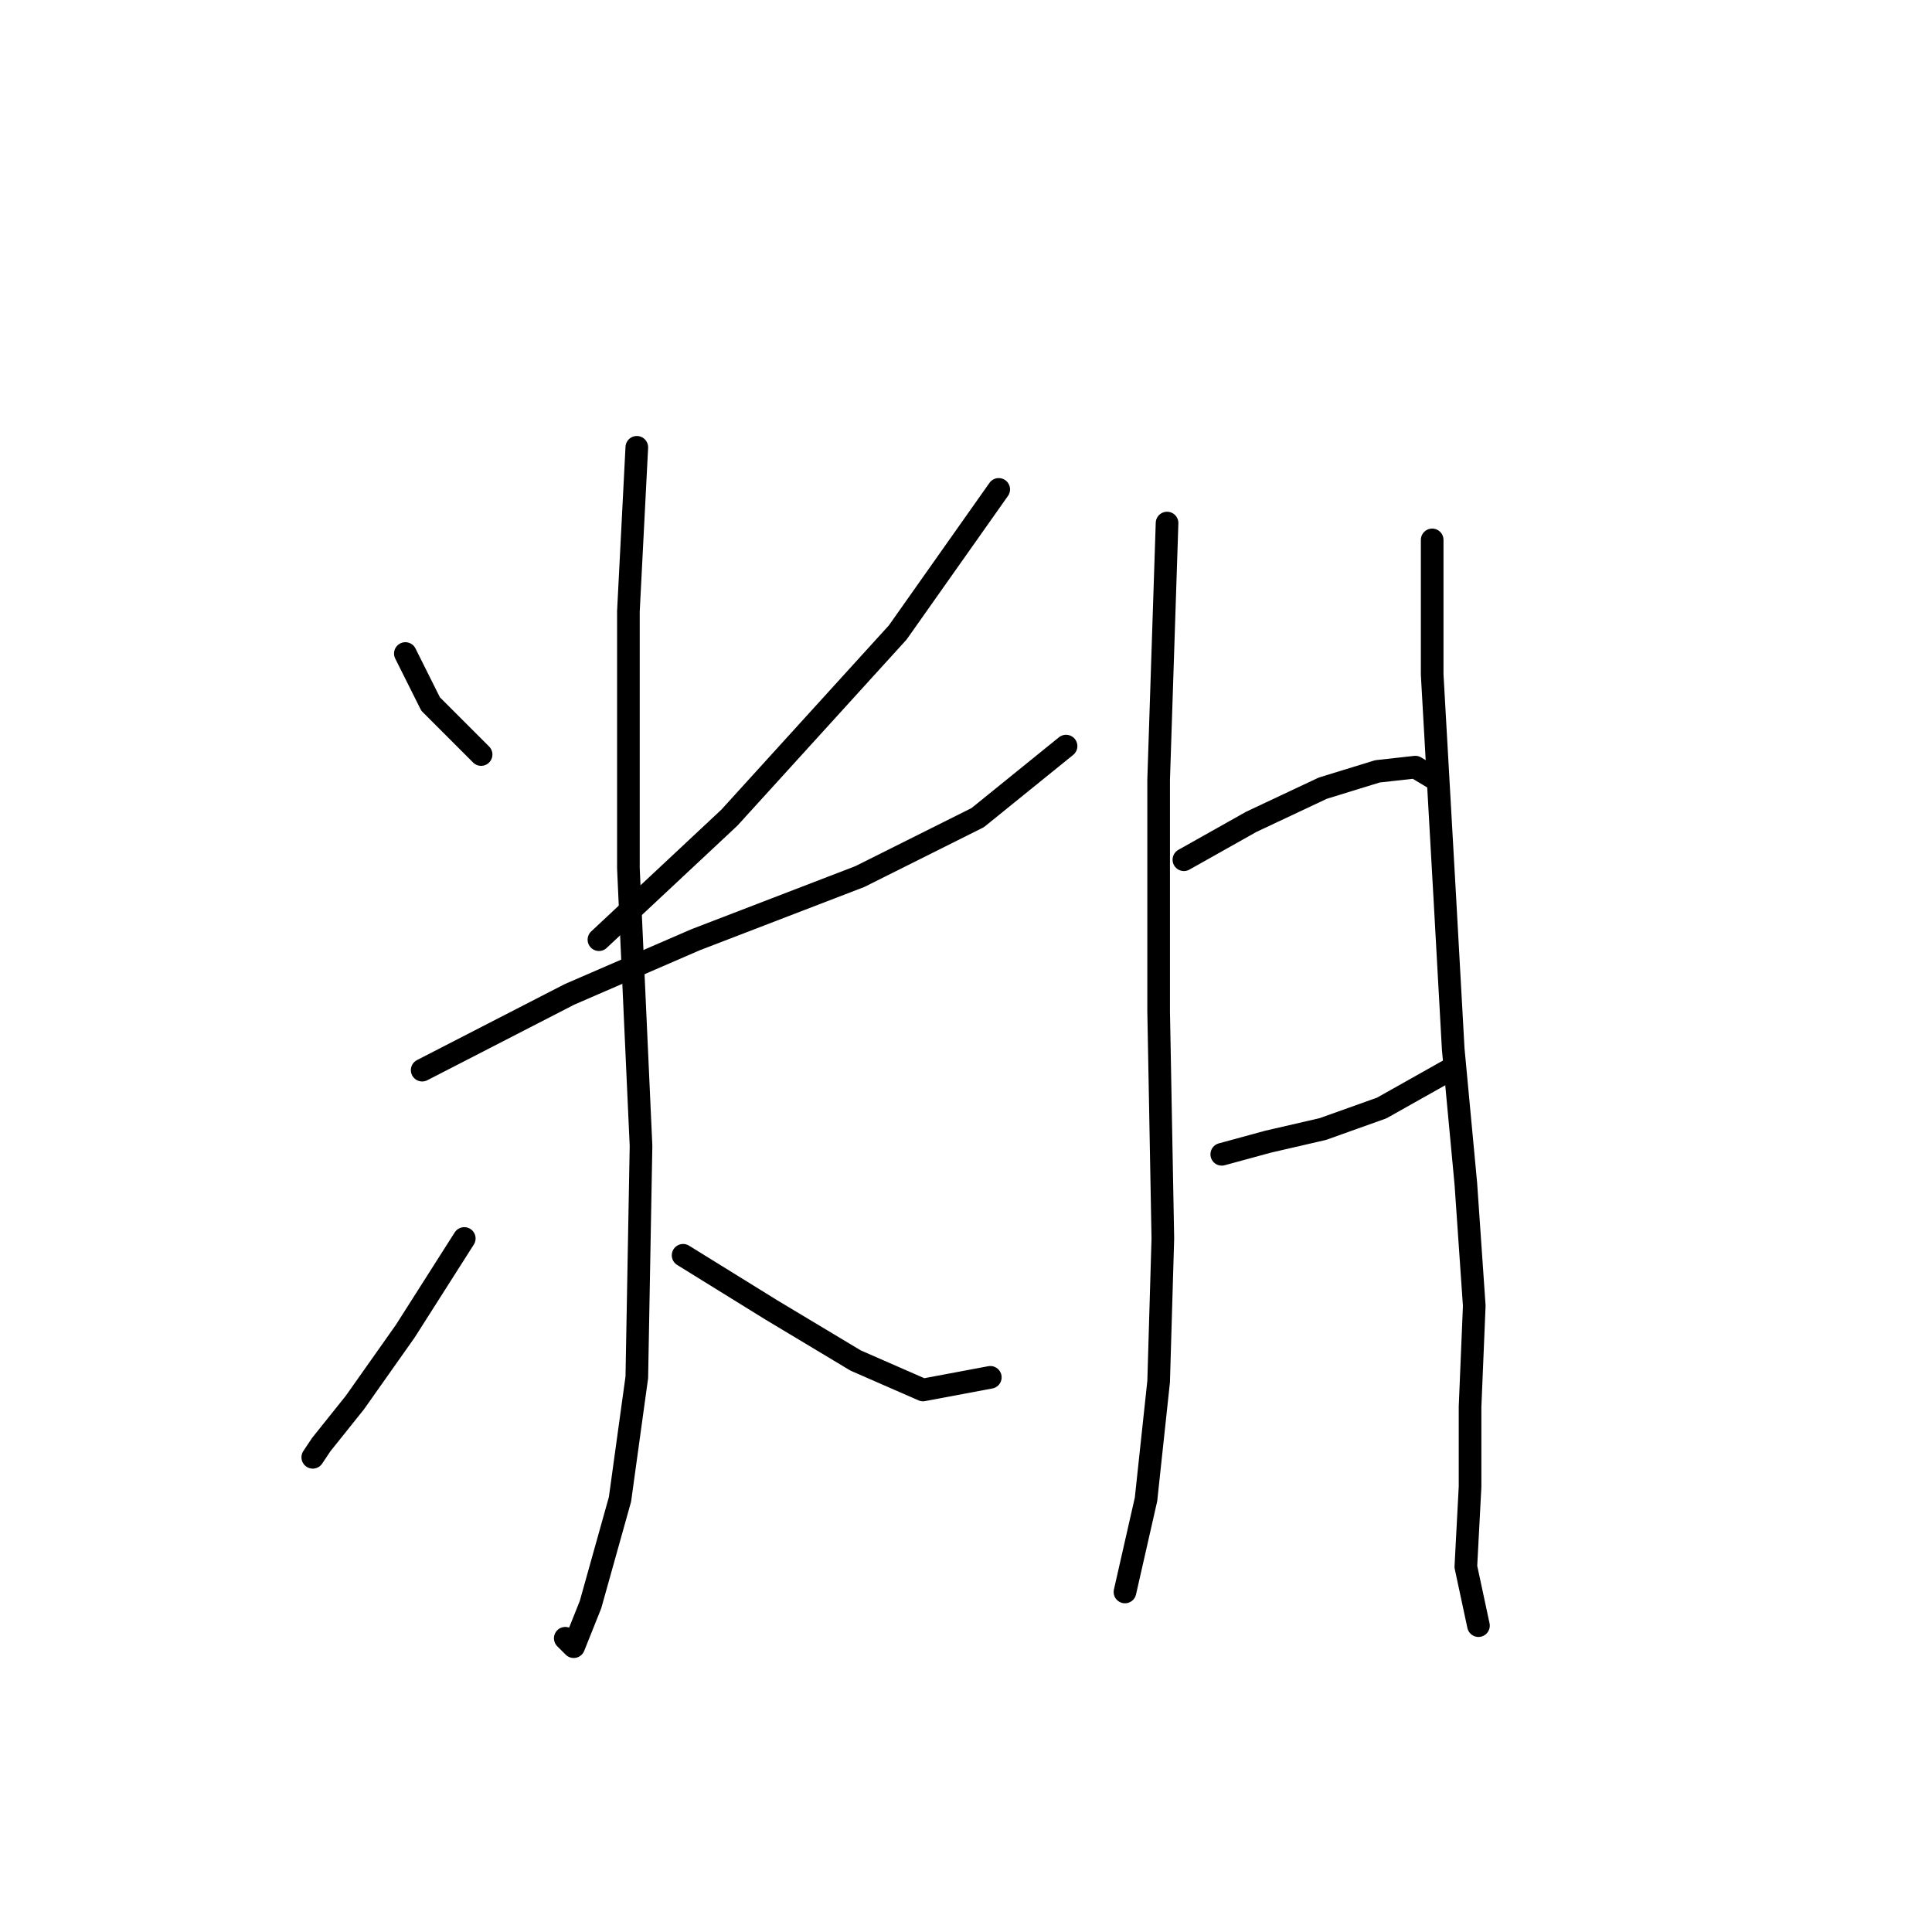 <?xml version="1.0" standalone="no"?>
    <svg width="256" height="256" xmlns="http://www.w3.org/2000/svg" version="1.1">
    <polyline stroke="black" stroke-width="3" stroke-linecap="round" fill="transparent" stroke-linejoin="round" points="53.712 86.595 57.058 93.286 63.749 99.978 63.749 99.978 " />
        <polyline stroke="black" stroke-width="3" stroke-linecap="round" fill="transparent" stroke-linejoin="round" points="132.336 64.847 118.953 83.807 96.649 108.342 79.362 124.513 79.362 124.513 " />
        <polyline stroke="black" stroke-width="3" stroke-linecap="round" fill="transparent" stroke-linejoin="round" points="55.942 141.799 75.459 131.762 92.188 124.513 113.935 116.149 129.548 108.342 141.258 98.862 141.258 98.862 " />
        <polyline stroke="black" stroke-width="3" stroke-linecap="round" fill="transparent" stroke-linejoin="round" points="84.381 59.271 83.266 81.018 83.266 115.033 84.939 151.836 84.381 182.505 82.15 198.676 78.247 212.617 76.017 218.193 74.901 217.078 74.901 217.078 " />
        <polyline stroke="black" stroke-width="3" stroke-linecap="round" fill="transparent" stroke-linejoin="round" points="61.518 164.104 53.712 176.372 47.02 185.851 42.559 191.427 41.444 193.1 41.444 193.1 " />
        <polyline stroke="black" stroke-width="3" stroke-linecap="round" fill="transparent" stroke-linejoin="round" points="90.515 166.334 102.225 173.583 113.377 180.275 122.299 184.178 131.221 182.505 131.221 182.505 " />
        <polyline stroke="black" stroke-width="3" stroke-linecap="round" fill="transparent" stroke-linejoin="round" points="154.641 69.308 153.526 103.323 153.526 133.992 154.083 164.104 153.526 183.063 151.853 198.676 149.065 210.944 149.065 210.944 " />
        <polyline stroke="black" stroke-width="3" stroke-linecap="round" fill="transparent" stroke-linejoin="round" points="156.872 113.918 165.794 108.9 175.273 104.439 182.522 102.208 187.541 101.65 190.329 103.323 190.329 103.323 " />
        <polyline stroke="black" stroke-width="3" stroke-linecap="round" fill="transparent" stroke-linejoin="round" points="161.89 152.952 168.024 151.279 175.273 149.606 183.08 146.818 192.002 141.799 192.002 141.799 " />
        <polyline stroke="black" stroke-width="3" stroke-linecap="round" fill="transparent" stroke-linejoin="round" points="189.771 71.539 189.771 89.383 191.444 118.937 192.559 139.011 194.232 156.855 195.347 173.026 194.79 186.409 194.79 197.004 194.232 207.598 195.905 215.405 195.905 215.405 " />
        </svg>